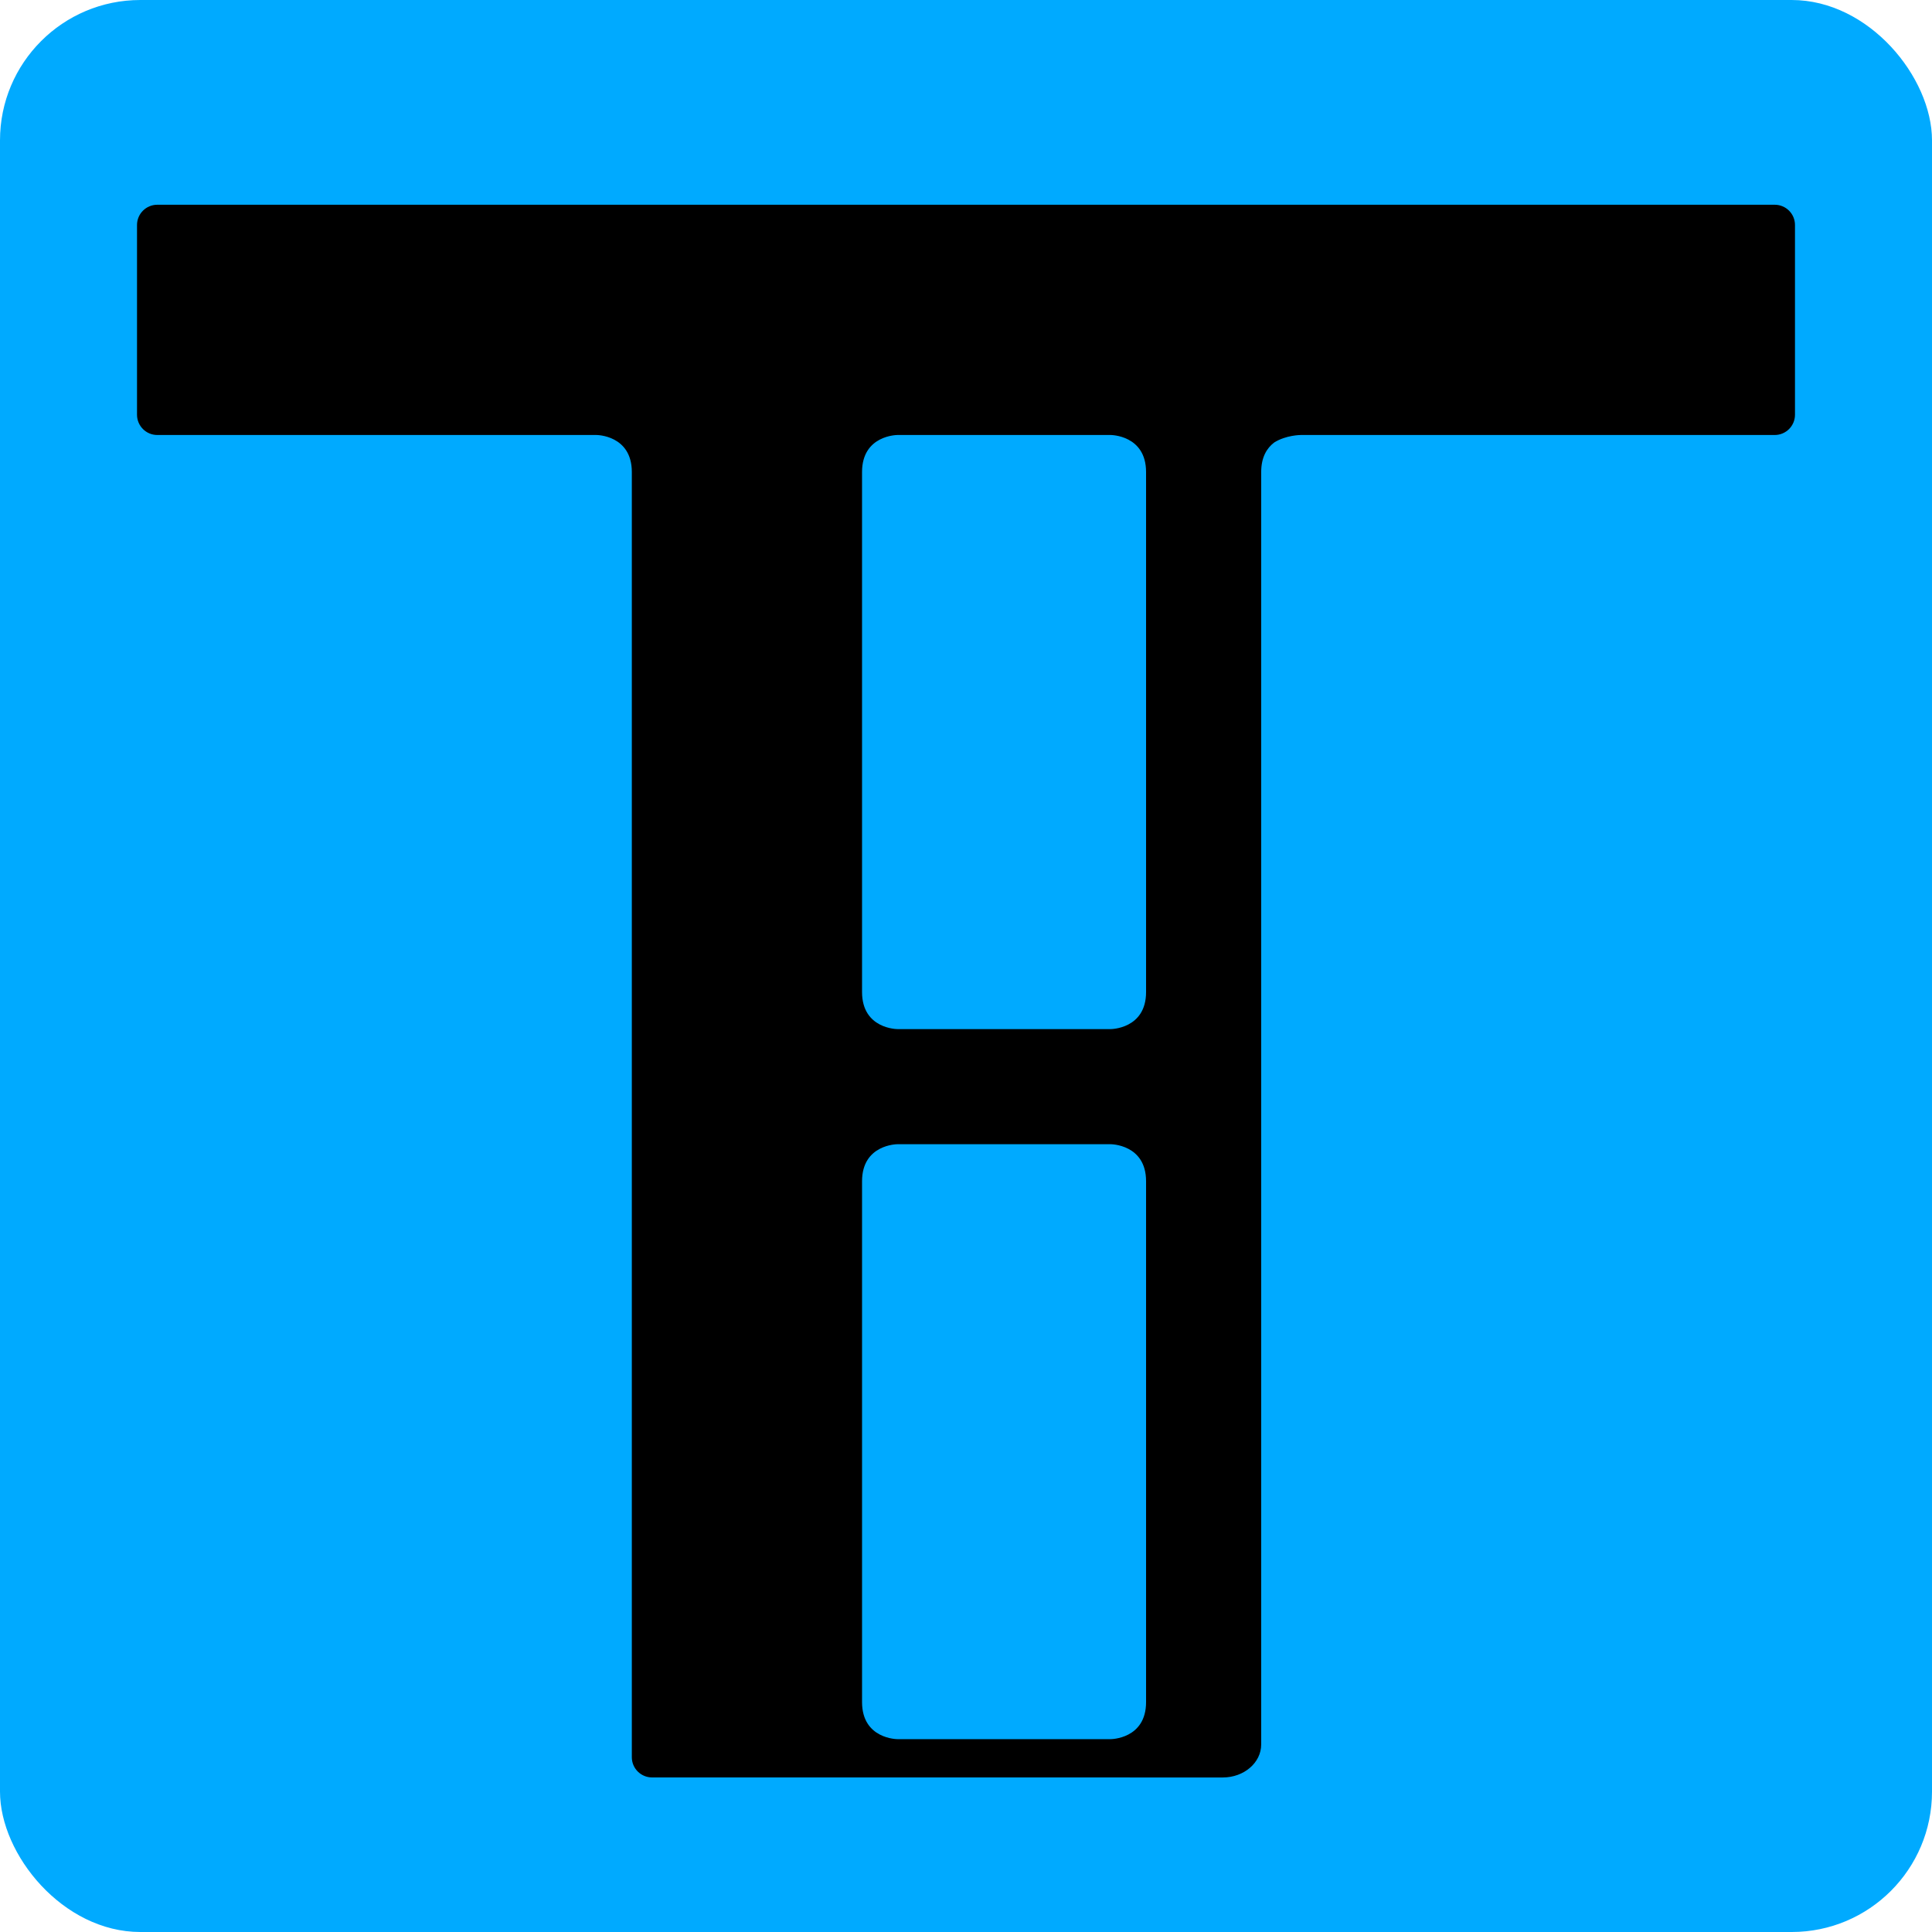 <?xml version="1.0" encoding="UTF-8"?>
<svg id="Layer_1" data-name="Layer 1" xmlns="http://www.w3.org/2000/svg" viewBox="0 0 512 512">
  <defs>
    <style>
      .cls-1 {
        fill: #0af;
      }

      .cls-1, .cls-2 {
        stroke-width: 0px;
      }

      .cls-2 {
        fill-rule: evenodd;
      }
    </style>
  </defs>
  <rect class="cls-1" width="512" height="512" rx="37.19" ry="37.19"/>
  <path class="cls-2" d="m470.32,54.26H41.68c-2.96,0-5.37,2.4-5.37,5.37v50.28c0,2.96,2.41,5.37,5.37,5.37h116.4s9.36,0,9.36,9.82v340.58c0,2.96,2.4,5.36,5.37,5.36h31.43s119.82.01,119.82.01c5.61,0,10.17-3.92,10.17-8.74V125.1c0-4.01,1.55-6.37,3.39-7.79.01-.01.03-.02.05-.04,3.13-1.98,7.04-1.99,7.04-1.99h125.61c2.97,0,5.37-2.41,5.37-5.37v-50.28c0-2.97-2.4-5.37-5.37-5.37Zm-166.6,261.53v135.28c0,9.82-9.37,9.82-9.37,9.82h-56.53s-9.37,0-9.37-9.82v-138.02c0-9.82,9.37-9.82,9.37-9.82h56.53s9.37,0,9.37,9.82v2.75Zm0-187.94v135.05c0,9.82-9.37,9.82-9.37,9.82h-56.53s-9.37,0-9.37-9.82V125.1c0-9.82,9.37-9.82,9.37-9.82h56.53s9.37,0,9.37,9.82v2.75Z"/>
</svg>